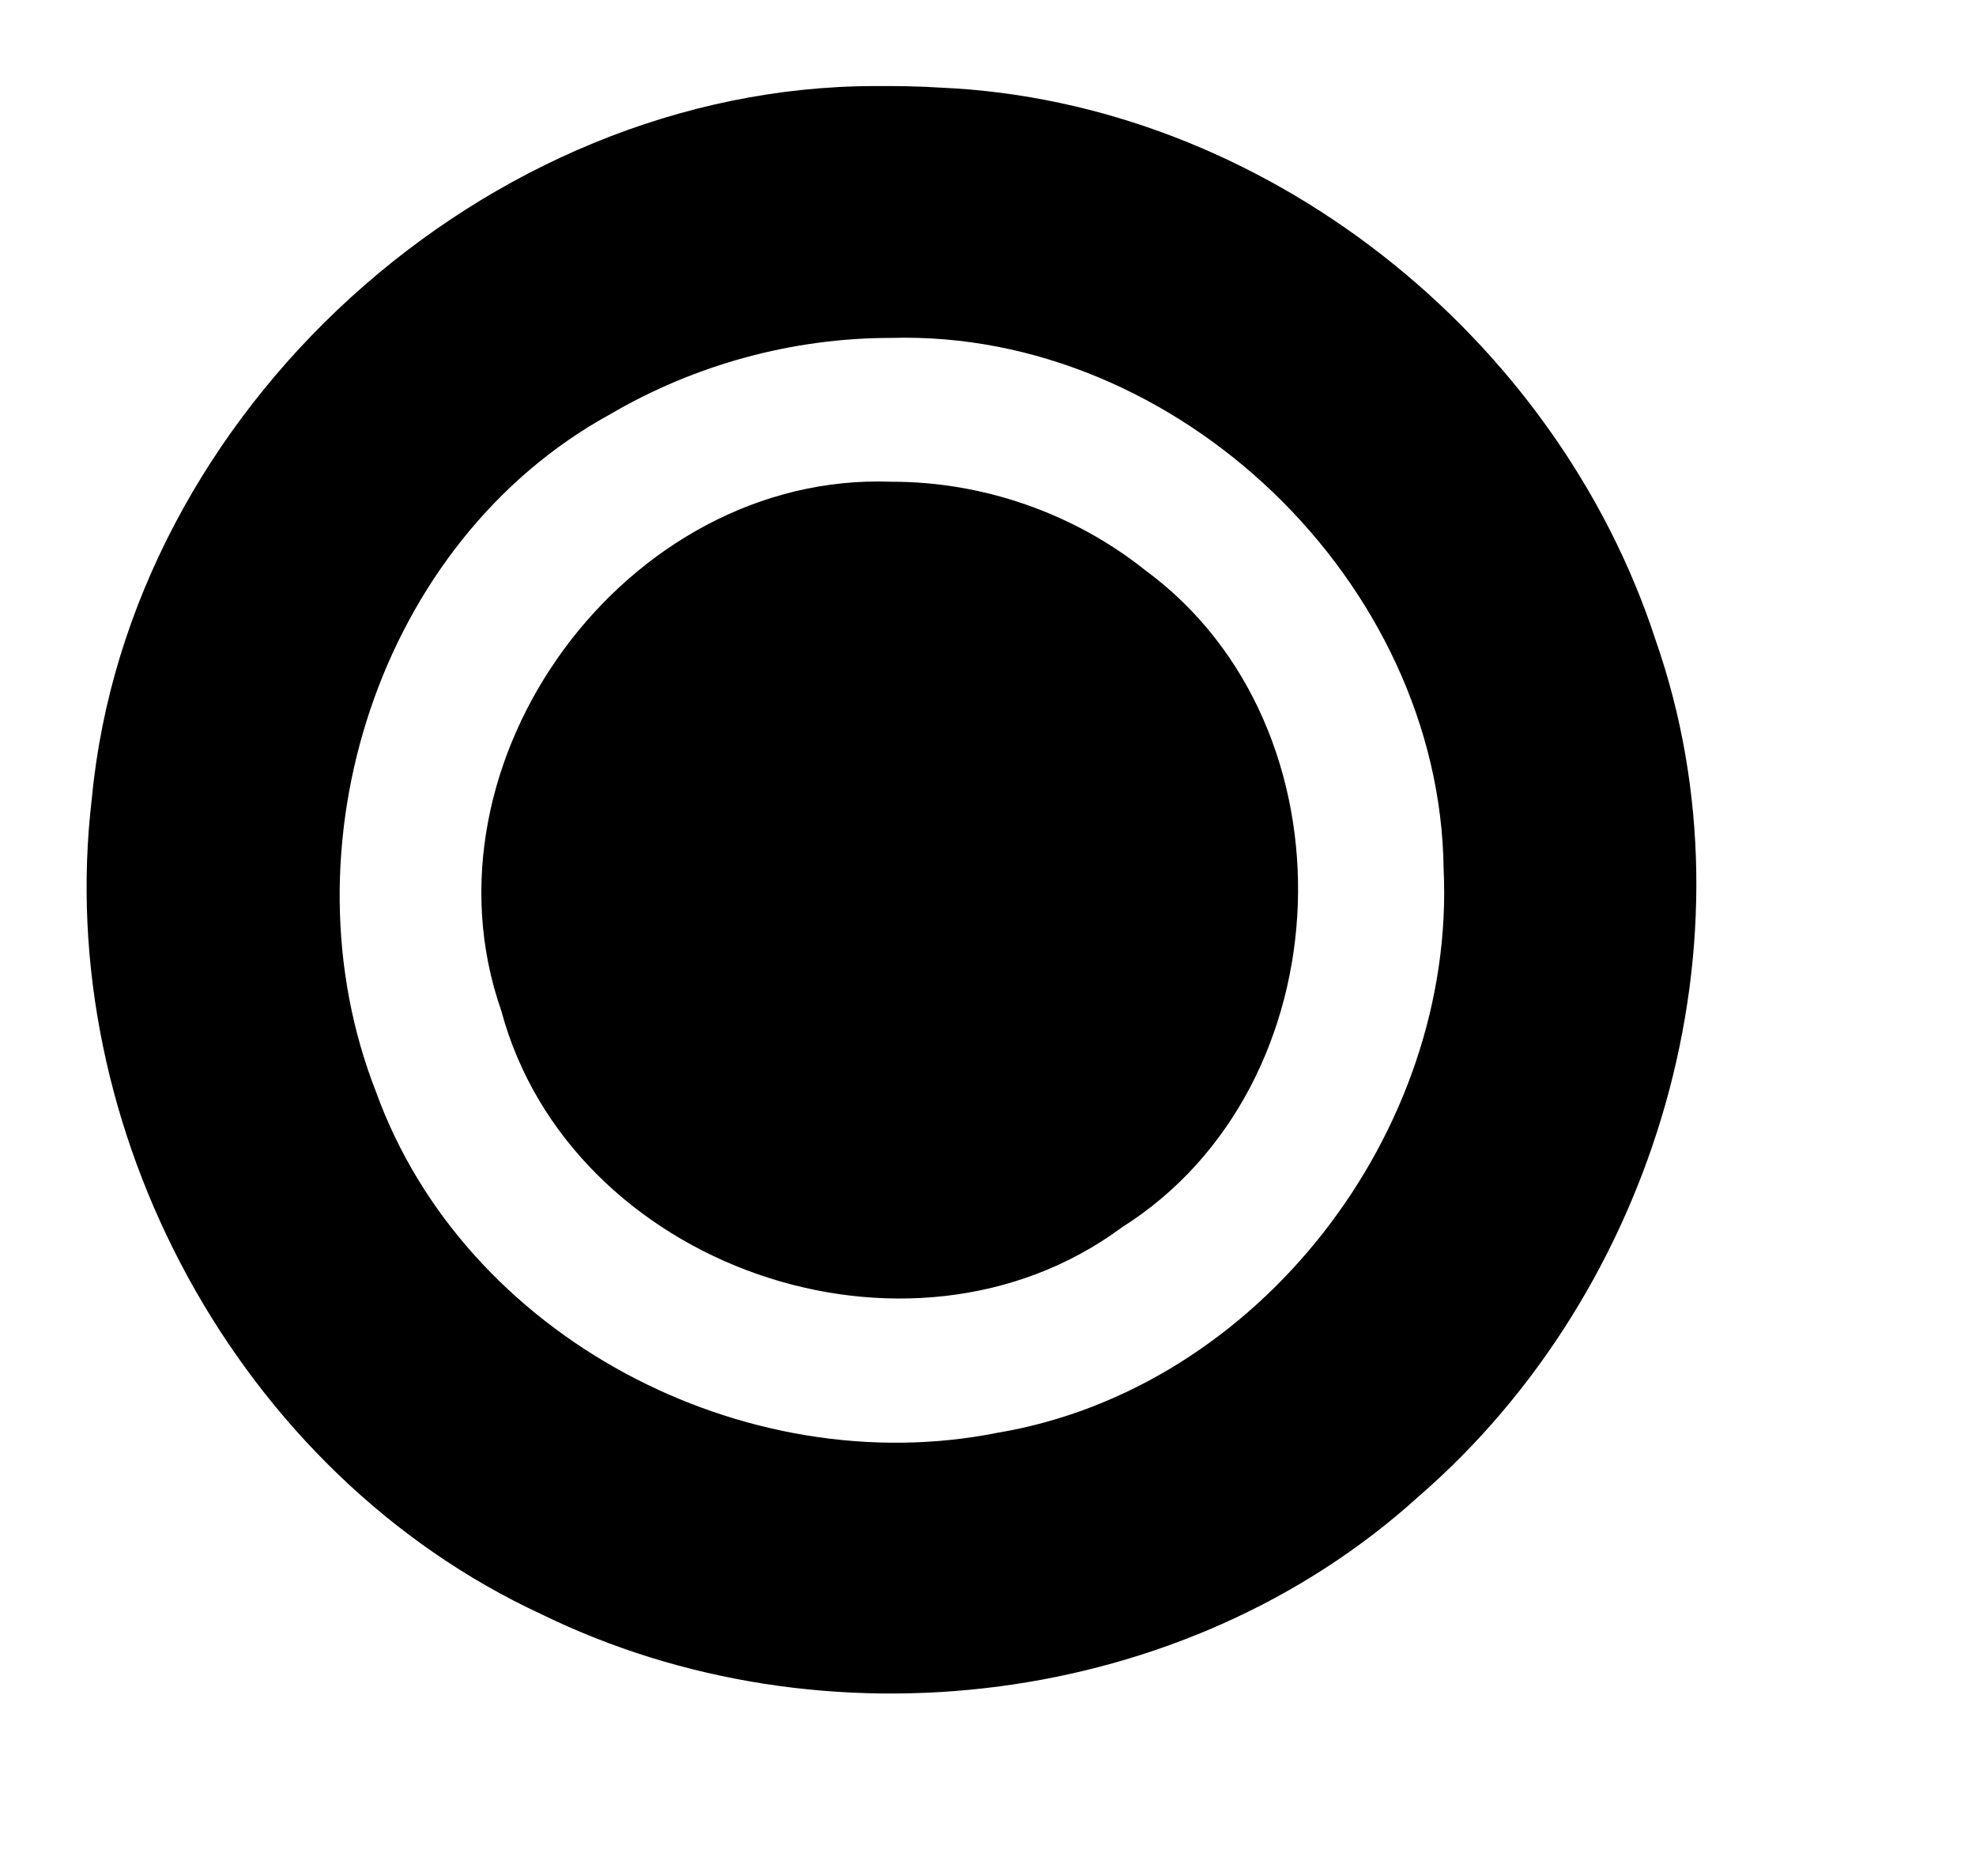 <?xml version="1.0" standalone="no"?><!DOCTYPE svg PUBLIC "-//W3C//DTD SVG 1.1//EN" "http://www.w3.org/Graphics/SVG/1.1/DTD/svg11.dtd"><svg t="1709522435680" class="icon" viewBox="0 0 1079 1024" version="1.1" xmlns="http://www.w3.org/2000/svg" p-id="2208" xmlns:xlink="http://www.w3.org/1999/xlink" width="210.742" height="200"><path d="M477.897 46.979c-212.425 0.179-407.709 177.187-427.75 388.924-21.506 180.341 79.986 368.835 245.636 445.437 153.834 75.187 351.285 51.393 478.873-64.378 129.815-112.332 186.536-303.804 129.514-467.155-54.227-166.655-214.262-294.241-390.518-301.963-11.902-0.778-23.831-0.924-35.755-0.865z m8.701 137.506c156.441-4.55 299.862 133.427 301.698 289.93 6.765 143.173-100.797 283.765-243.477 307.769-138.066 27.657-291.195-52.136-339.522-186.176-52.026-132.55 1.052-300.172 127.688-369.742 46.302-27.187 99.906-41.848 153.613-41.781zM486.77 263.007c-144.601-5.49-260.823 152.488-213.021 288.875 37.515 139.673 222.712 204.267 338.925 118.138 122.397-77.117 129.337-273.117 12.703-358.7-39.013-31.122-88.708-48.437-138.607-48.314z" p-id="2209"></path></svg>